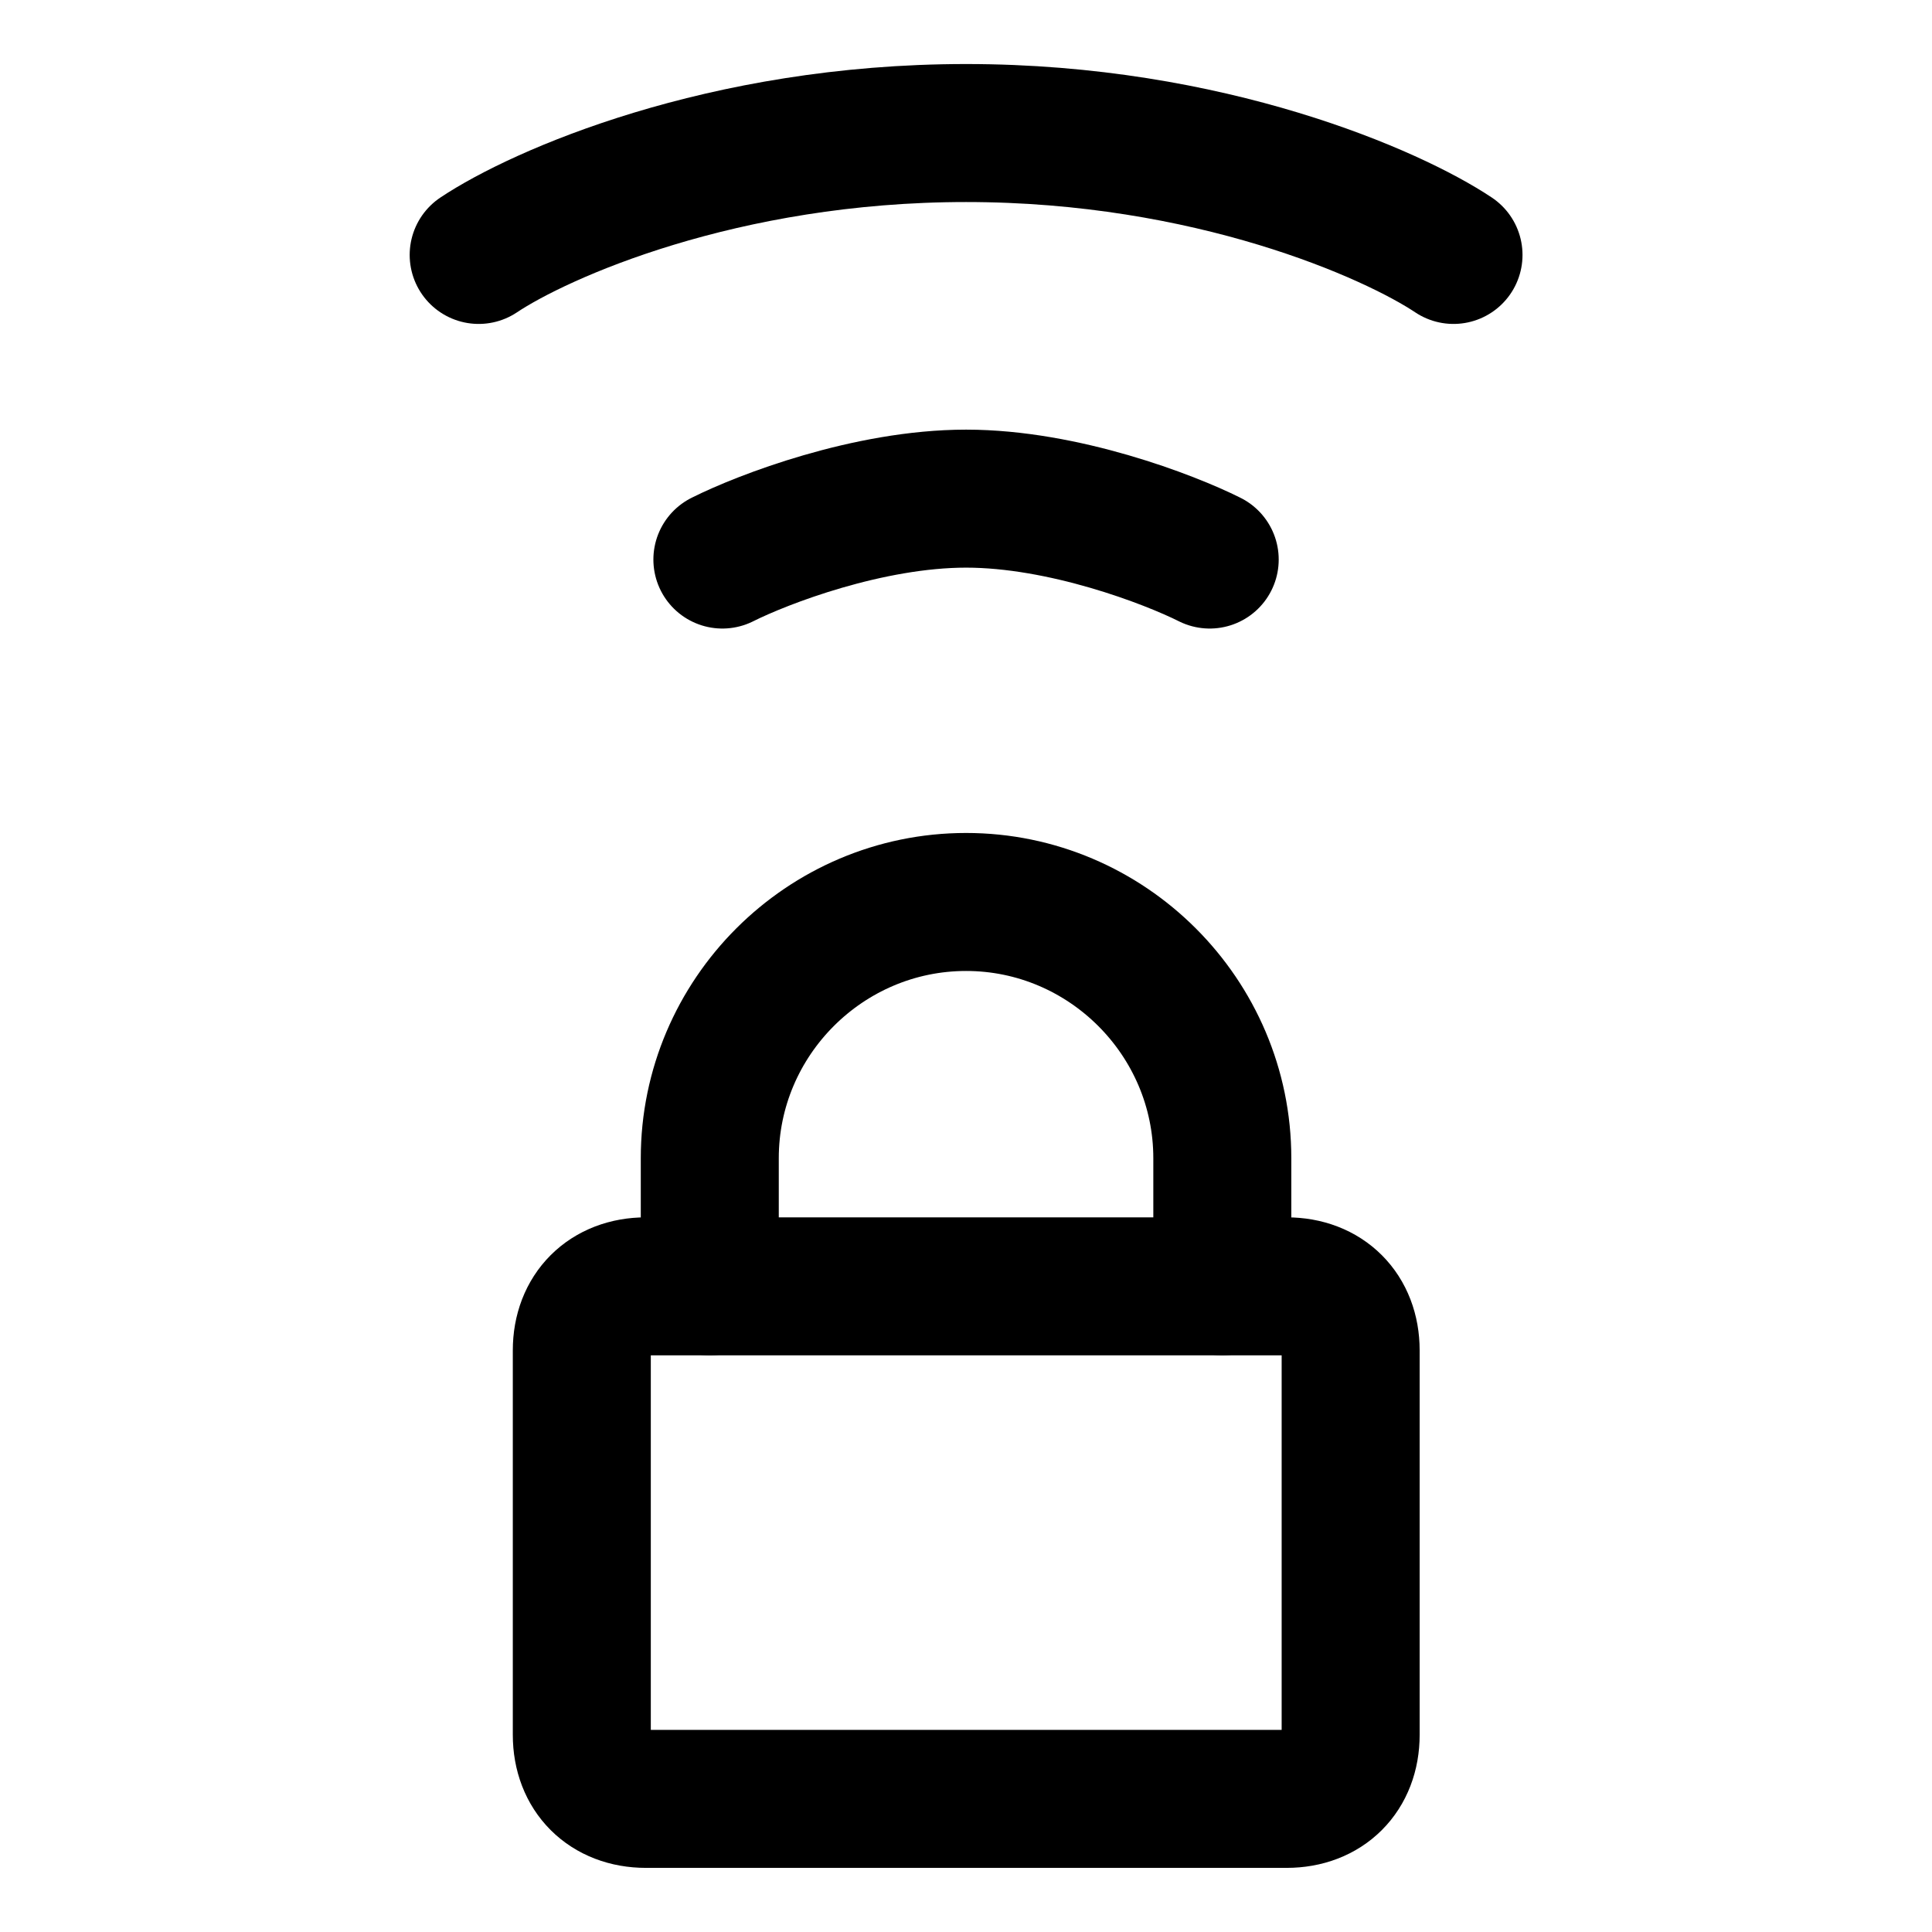 <svg width="21" height="21" viewBox="0 0 21 21" fill="none" xmlns="http://www.w3.org/2000/svg">
<path d="M7.021 13.982H13.985C14.403 13.982 14.681 14.261 14.681 14.678V18.857C14.681 19.275 14.403 19.553 13.985 19.553H7.021C6.603 19.553 6.324 19.275 6.324 18.857V14.678C6.324 14.261 6.603 13.982 7.021 13.982Z" stroke="black" stroke-width="1.5" stroke-linecap="round" stroke-linejoin="round"/>
<path d="M7.715 13.982V12.589C7.715 11.057 8.968 9.804 10.501 9.804C12.033 9.804 13.286 11.057 13.286 12.589V13.982" stroke="black" stroke-width="1.5" stroke-linecap="round" stroke-linejoin="round"/>
<path d="M5.203 2.771C5.865 2.329 7.852 1.446 10.501 1.446C13.15 1.446 15.137 2.329 15.799 2.771" stroke="black" stroke-width="1.5" stroke-linecap="round" stroke-linejoin="round"/>
<path d="M7.852 6.082C8.293 5.861 9.441 5.42 10.501 5.42C11.56 5.42 12.708 5.861 13.149 6.082" stroke="black" stroke-width="1.5" stroke-linecap="round" stroke-linejoin="round"/>
</svg>
